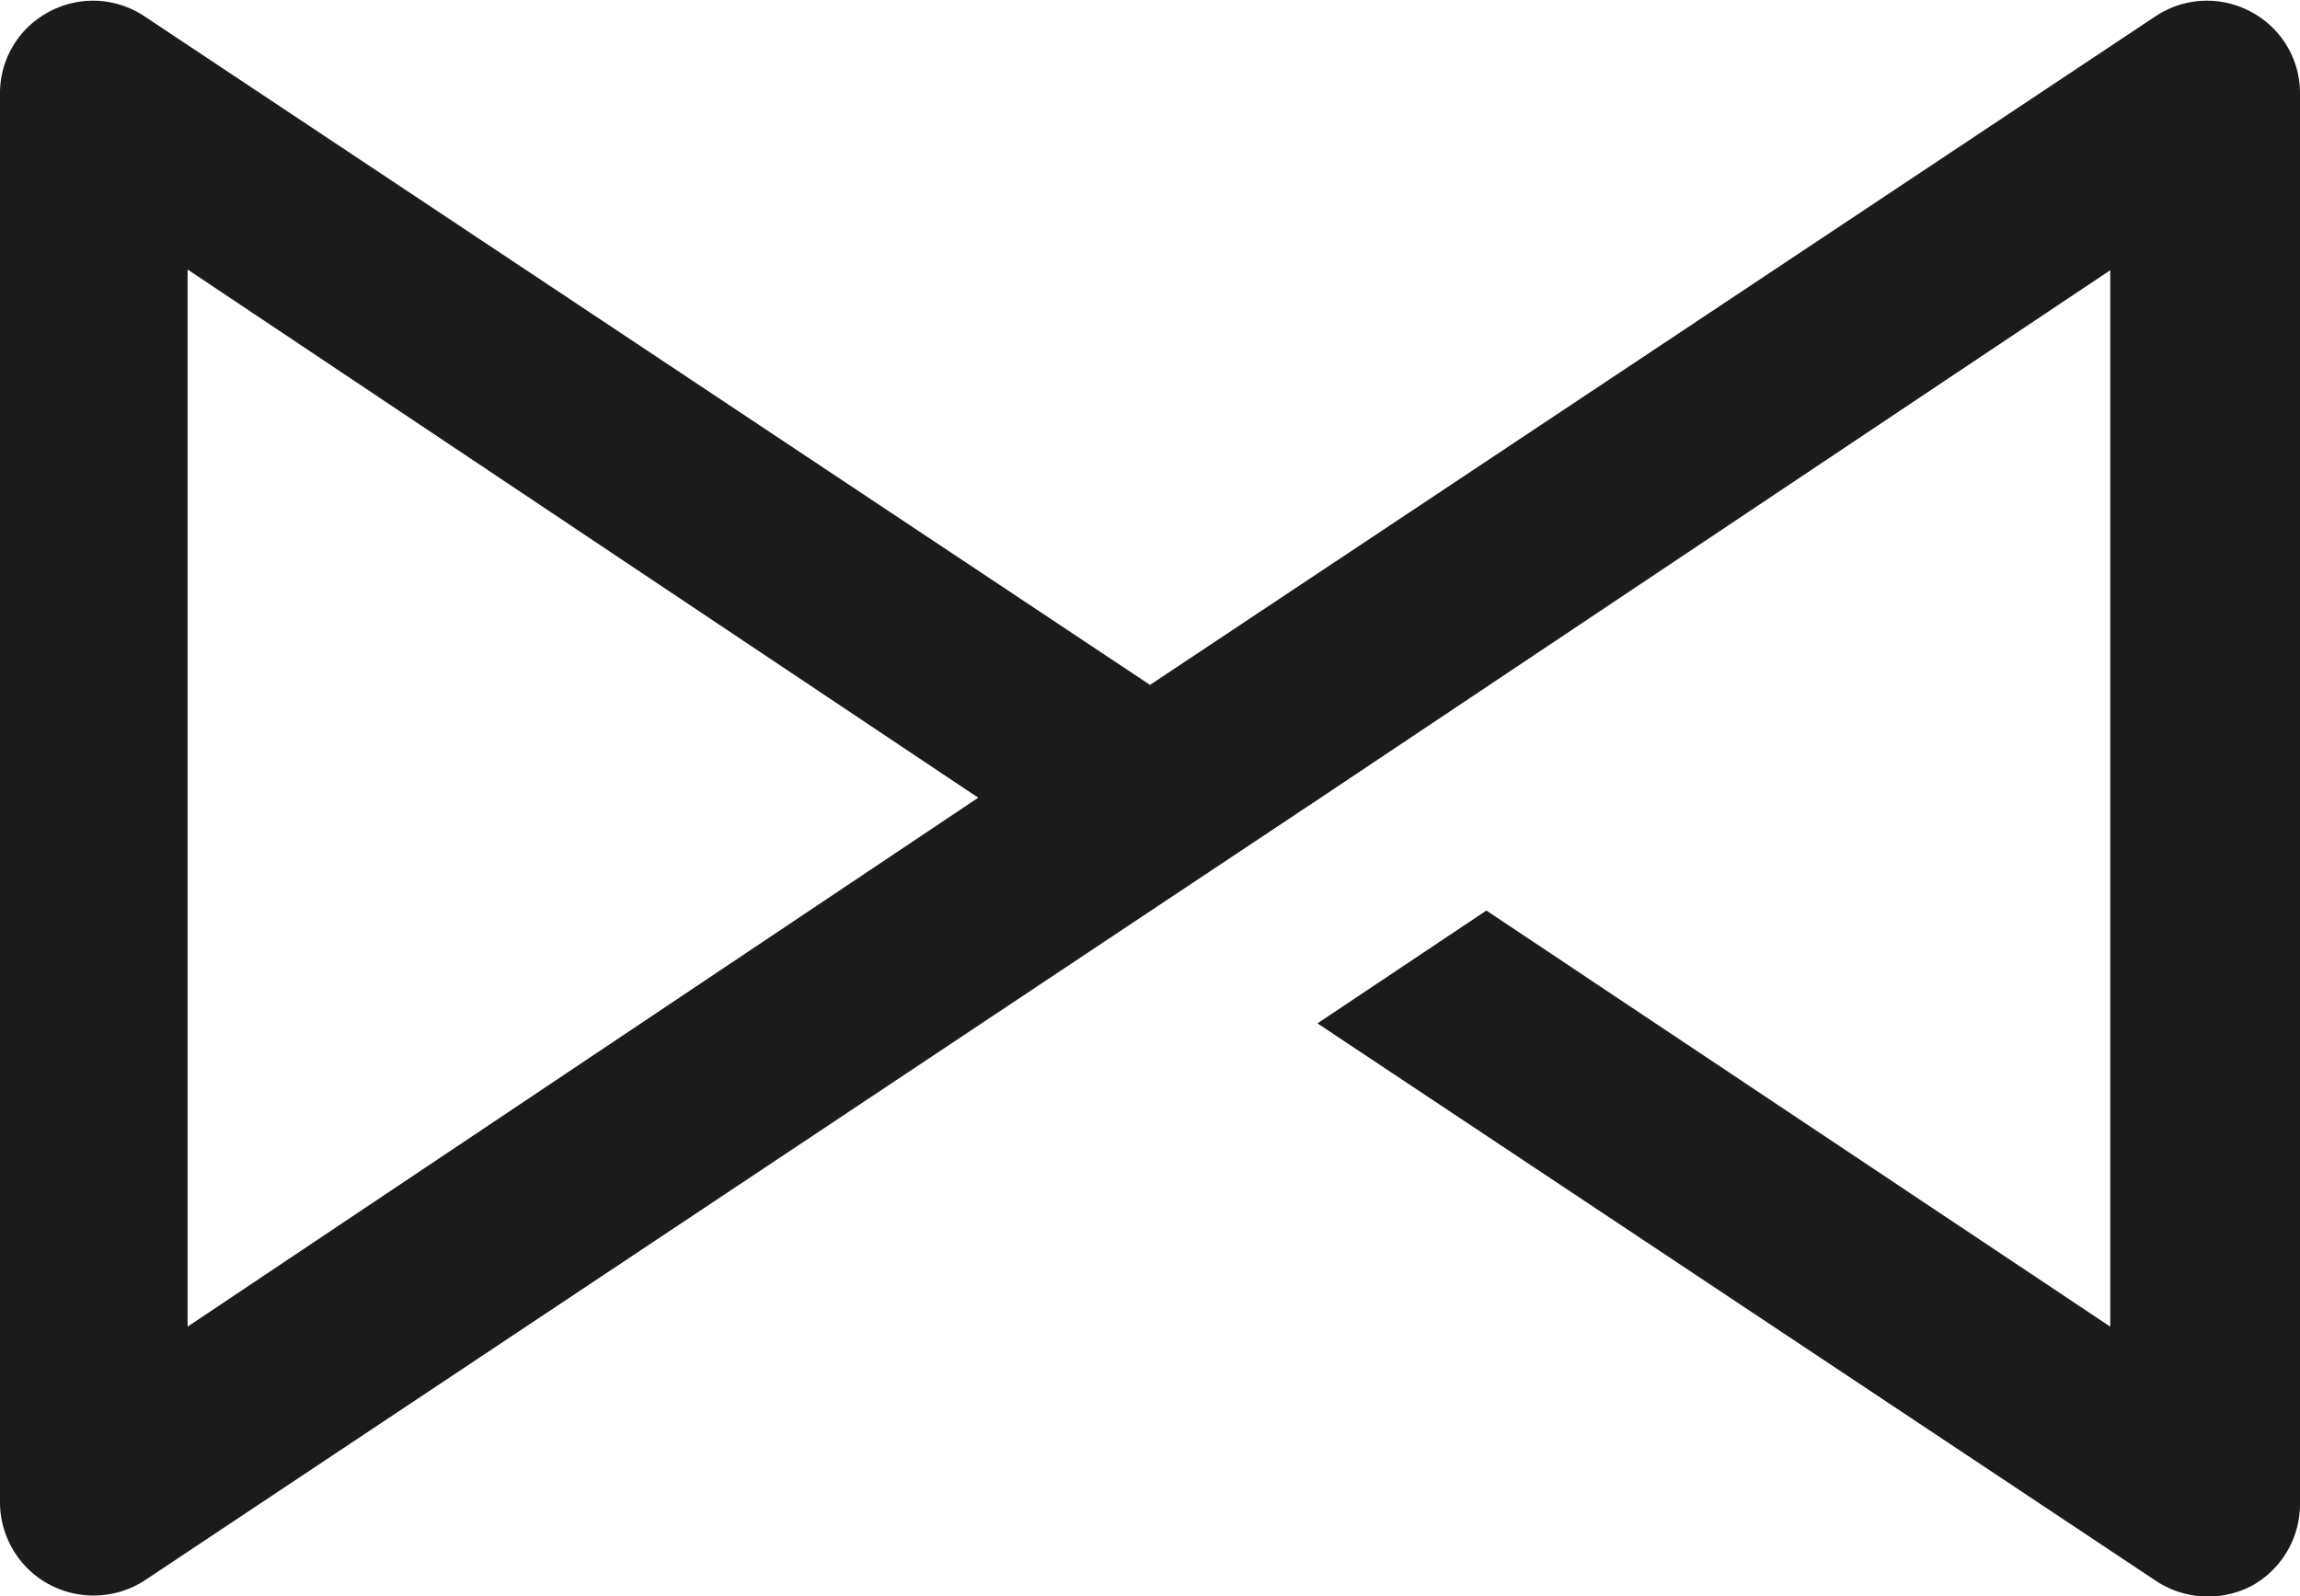 <svg viewBox="0 0 32 22.21" xmlns="http://www.w3.org/2000/svg">
  <title>Mark Riggan</title>
  <path fill="#1b1b1c" d="m31.31.16a1.29 1.29 0 0 0 -1.31.06l-14 9.31-14-9.31a1.29 1.29 0 0 0 -1.31-.06 1.28 1.28 0 0 0 -.69 1.15v19.59a1.3 1.3 0 0 0 .69 1.15 1.31 1.31 0 0 0 1.31-.05l14-9.32 2.36-1.57 11-7.35v14.7l-8.68-5.79-2.35 1.57 11.67 7.76a1.31 1.31 0 0 0 1.34.06 1.3 1.3 0 0 0 .66-1.16v-19.59a1.28 1.28 0 0 0 -.69-1.15zm-28.7 18.3v-14.71l11 7.35z"/>
</svg>
